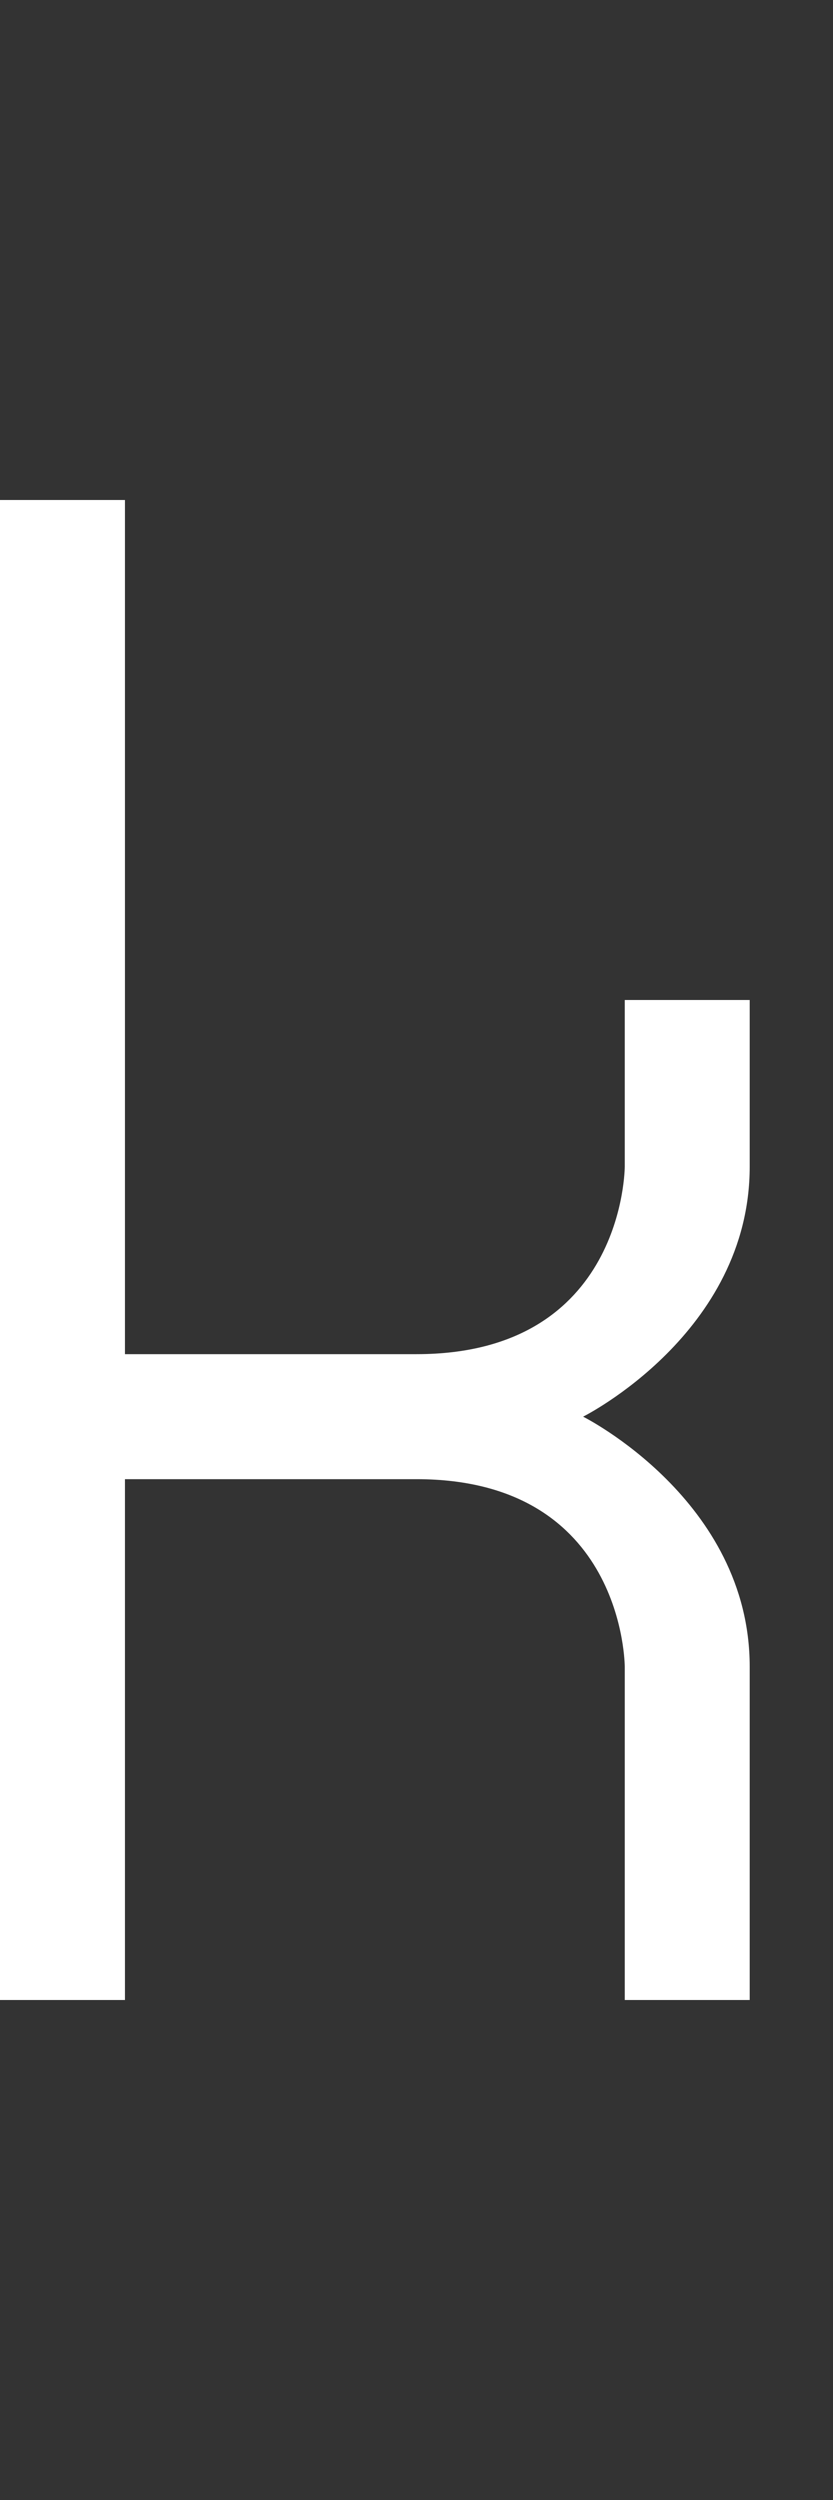 <svg width="5" height="15" viewBox="0 0 5 15" fill="none" xmlns="http://www.w3.org/2000/svg">
<rect x="0" y="0" width="5" height="15" fill="#333333" stroke="none"/>
<g clip-path="url(#clip0_102_362)">
<path d="M0.75 12L-3.8147e-06 12L-3.98157e-06 3L0.75 3L0.75 8.125L2.5 8.125C3.75 8.125 3.75 7 3.75 7L3.75 6L4.5 6L4.5 7C4.5 8 3.5 8.5 3.5 8.5C3.5 8.5 4.5 9 4.5 10L4.5 12L3.75 12L3.75 10C3.75 10 3.75 8.875 2.5 8.875L0.75 8.875L0.75 12Z" fill="white"/>
</g>
<defs>
<clipPath id="clip0_102_362">
<rect width="5" height="15" fill="white"/>
</clipPath>
</defs>
</svg>
